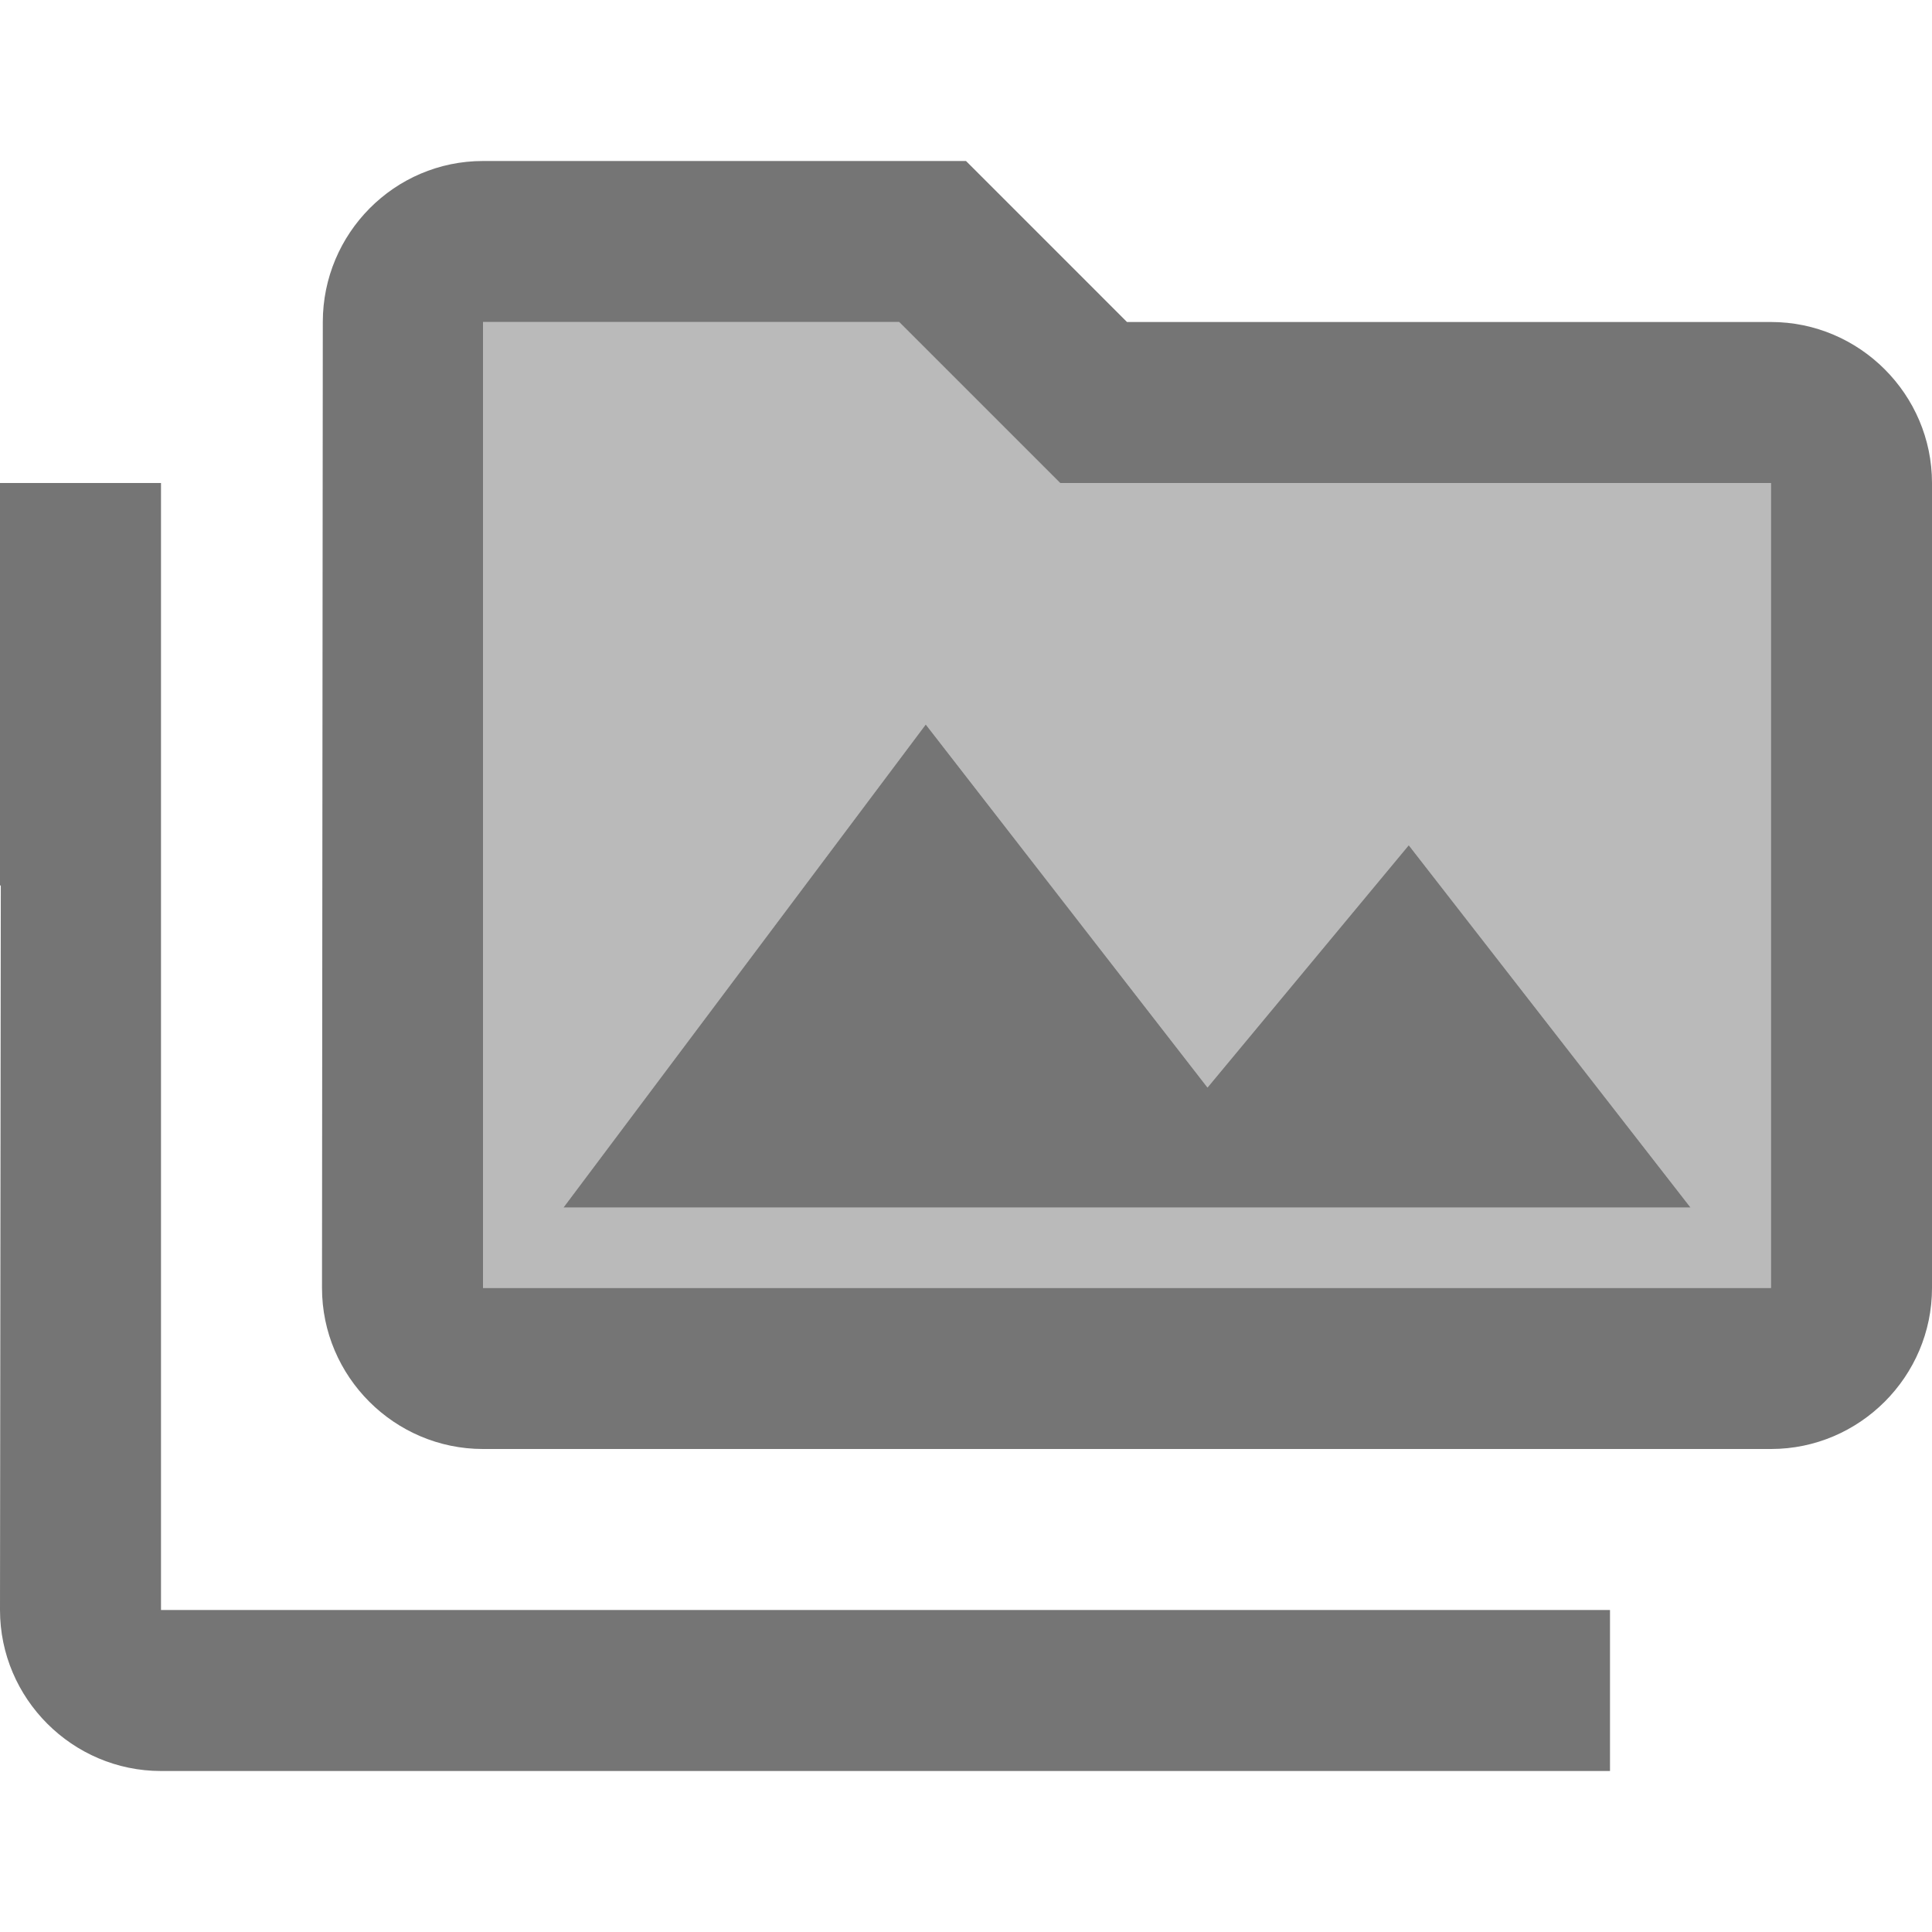 <svg width="1em" height="1em" viewBox="0 0 24 24" fill="none" xmlns="http://www.w3.org/2000/svg">
<g id="perm_media_24px">
<g id="&#226;&#134;&#179; Light Color">
<path id="Mask" opacity="0.5" fill-rule="evenodd" clip-rule="evenodd" d="M12.58 5.41L13.17 6H14H22V16H6V4H11.17L12.58 5.41ZM21 15L17.5 10.5L15 13.51L11.5 9L7 15H21Z" fill="currentColor" fill-opacity="0.54"/>
</g>
<g id="&#226;&#134;&#179; Dark Color">
<path id="Mask_2" d="M2 6H0V11H0.01L0 20C0 21.1 0.9 22 2 22H20V20H2V6Z" fill="currentColor" fill-opacity="0.54"/>
</g>
<g id="&#226;&#134;&#179; Dark Color_2">
<path id="Mask_3" d="M7 15H21L17.5 10.5L15 13.51L11.5 9L7 15Z" fill="currentColor" fill-opacity="0.54"/>
</g>
<g id="&#226;&#134;&#179; Dark Color_3">
<path id="Mask_4" fill-rule="evenodd" clip-rule="evenodd" d="M14 4H22C23.1 4 24 4.9 24 6V16C24 17.1 23.1 18 22 18H6C4.9 18 4 17.1 4 16L4.01 4C4.01 2.9 4.9 2 6 2H12L14 4ZM6 4V16H22V6H14H13.17L12.58 5.41L11.17 4H6Z" fill="currentColor" fill-opacity="0.54"/>
</g>
</g>
</svg>
